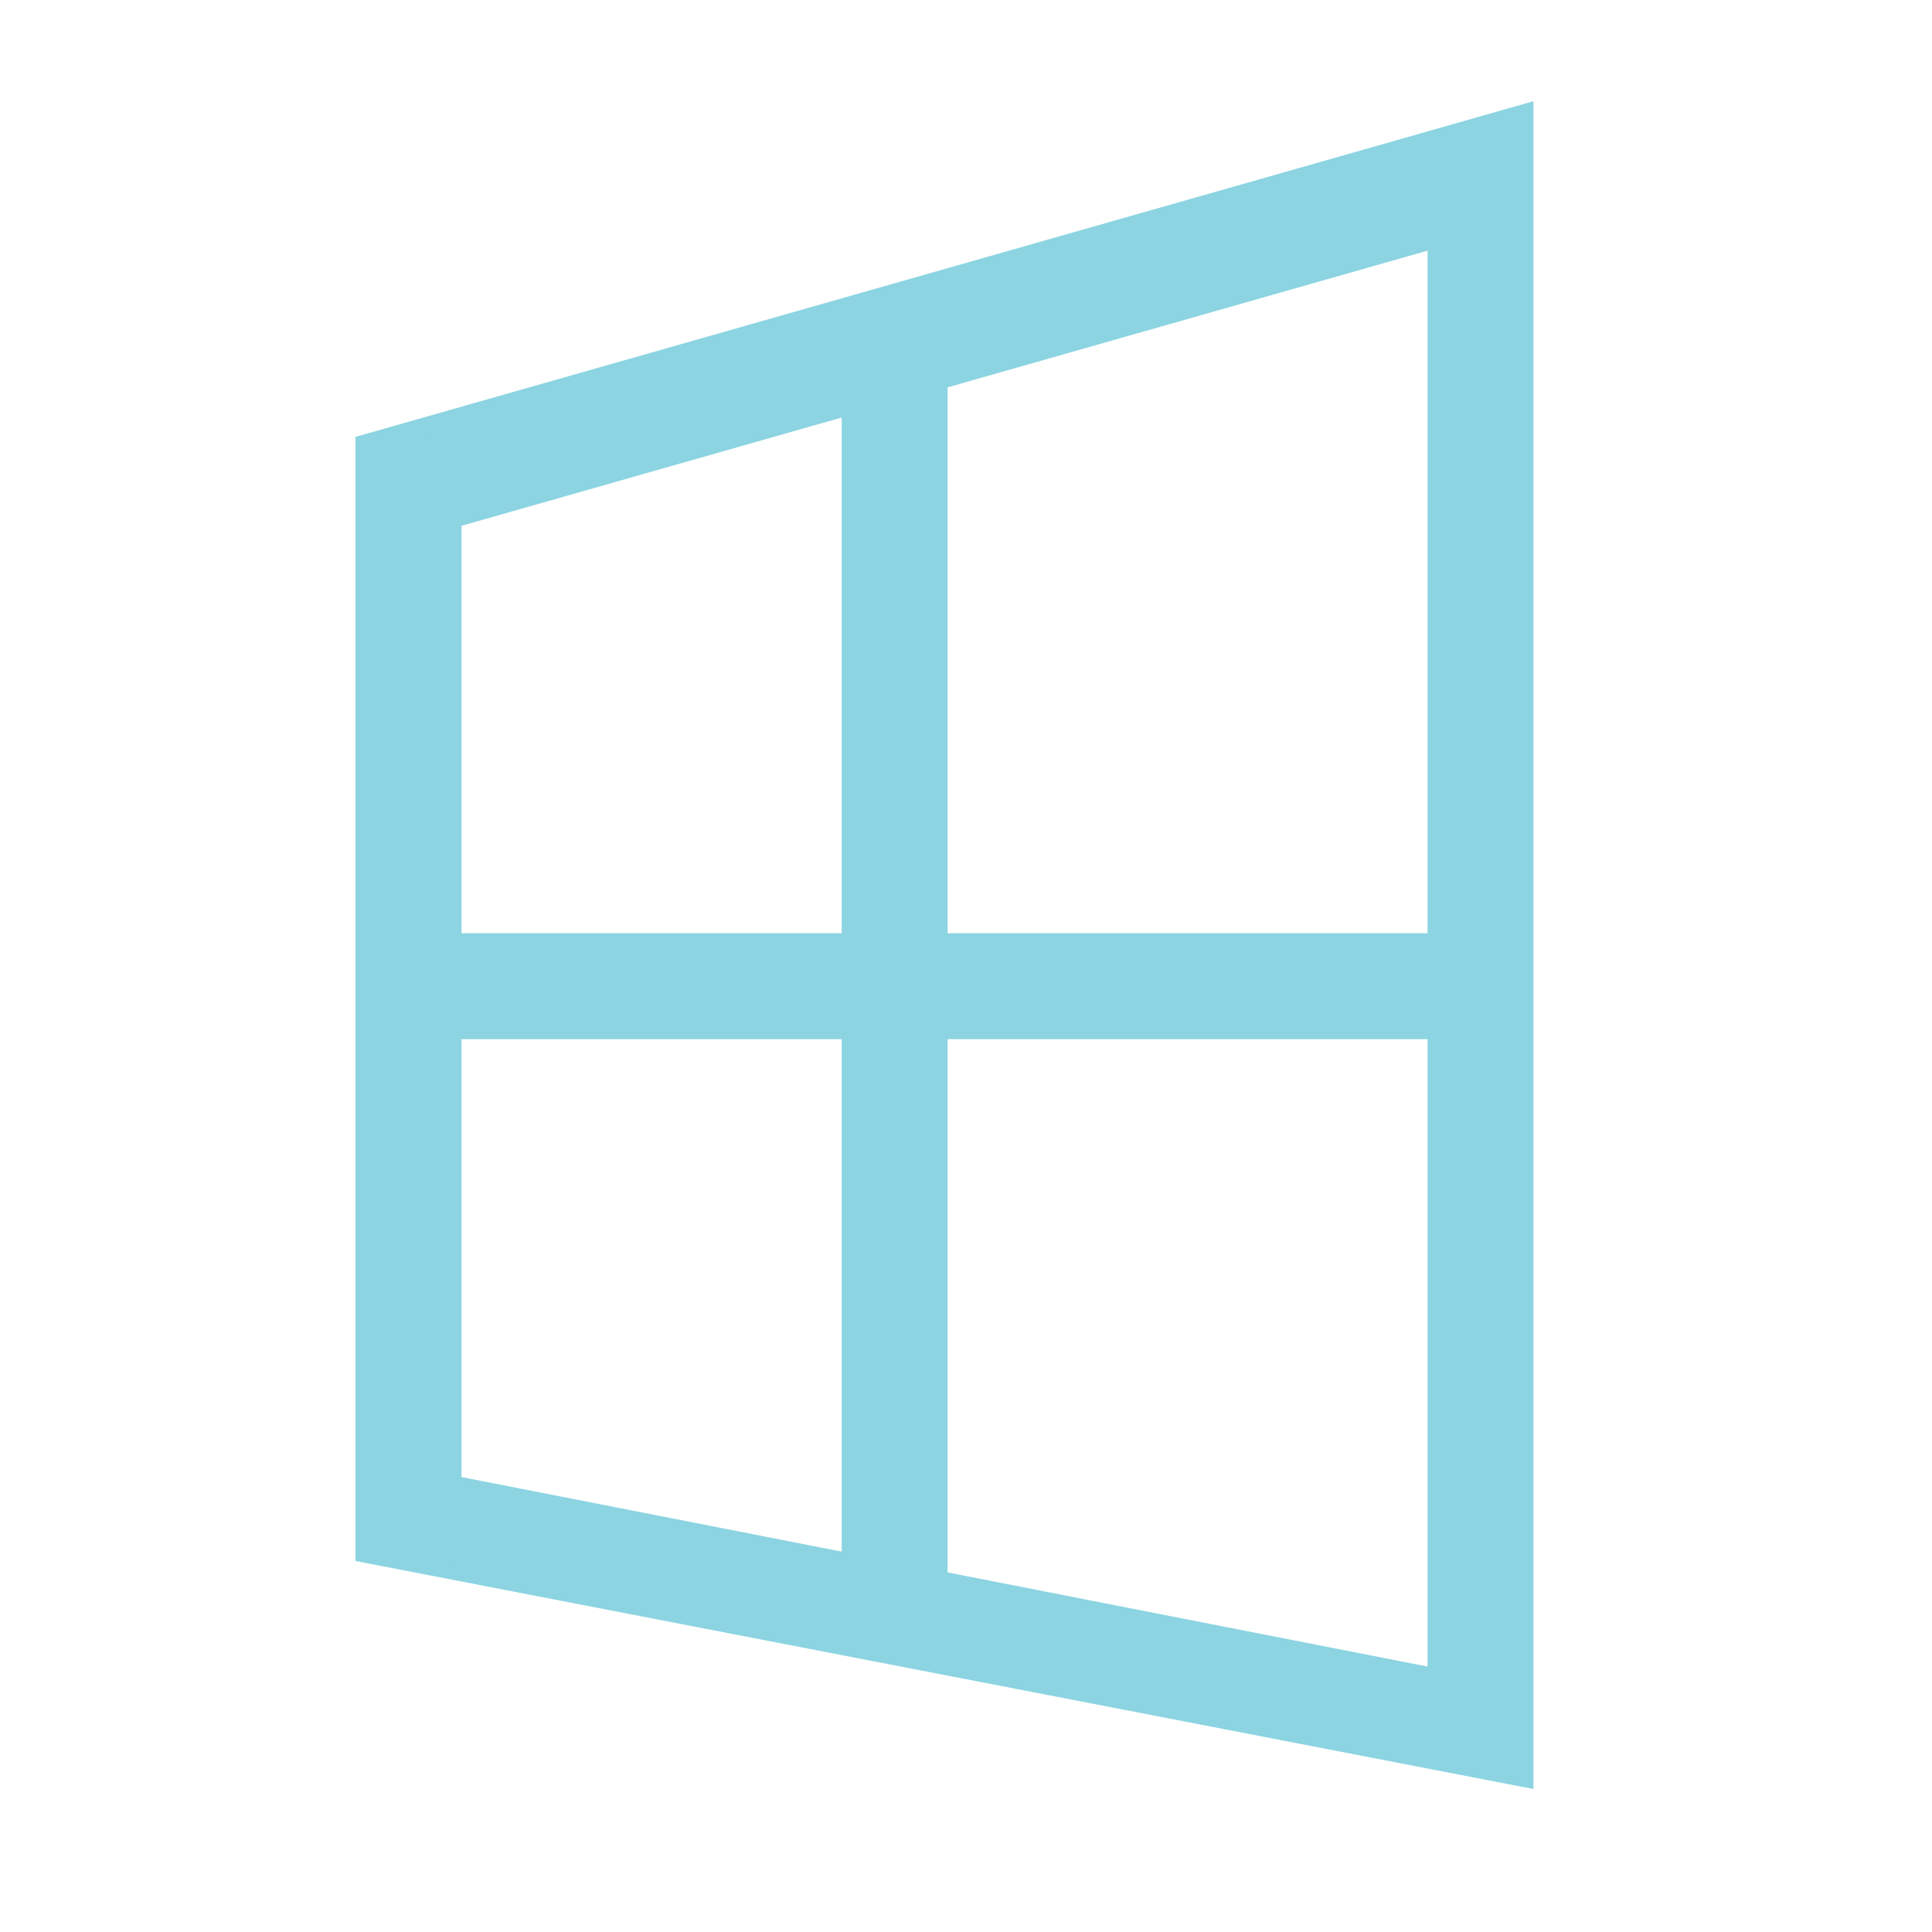 <?xml version="1.0" encoding="utf-8"?>
<!-- Generator: Adobe Illustrator 16.0.0, SVG Export Plug-In . SVG Version: 6.00 Build 0)  -->
<!DOCTYPE svg PUBLIC "-//W3C//DTD SVG 1.1//EN" "http://www.w3.org/Graphics/SVG/1.1/DTD/svg11.dtd">
<svg version="1.1" id="Layer_1" xmlns="http://www.w3.org/2000/svg" xmlns:xlink="http://www.w3.org/1999/xlink" x="0px" y="0px"
	 width="31px" height="31px" viewBox="0 0 31 31" enable-background="new 0 0 31 31" xml:space="preserve">
<g>
	<g>
		<path fill="#8CD4E1" d="M24.454,28.523l-18.6-3.601v-17.8l18.6-5.301V28.523z M7.255,23.823l15.802,3.101V3.823l-15.802,4.5
			V23.823z"/>
		<path fill="#8CD4E1" d="M24.604,28.705l-0.179-0.034L5.704,25.047V7.01l0.109-0.031l18.792-5.355V28.705z M6.004,24.799
			l18.3,3.543V2.021l-18.3,5.215V24.799z M23.207,27.106l-16.102-3.16V8.21l0.109-0.031l15.993-4.555V27.106z M7.405,23.7
			l15.501,3.041V4.022L7.405,8.437V23.7z"/>
	</g>
	<g>
		<rect x="6.556" y="15.124" fill="#8CD4E1" width="17.199" height="1.399"/>
		<path fill="#8CD4E1" d="M23.905,16.674H6.406v-1.7h17.499V16.674z M6.706,16.373h16.898v-1.099H6.706V16.373z"/>
	</g>
	<g>
		<rect x="13.655" y="5.624" fill="#8CD4E1" width="1.4" height="20.5"/>
		<path fill="#8CD4E1" d="M15.205,26.274h-1.7v-20.8h1.7V26.274z M13.805,25.974h1.101v-20.2h-1.101V25.974z"/>
	</g>
</g>
</svg>
